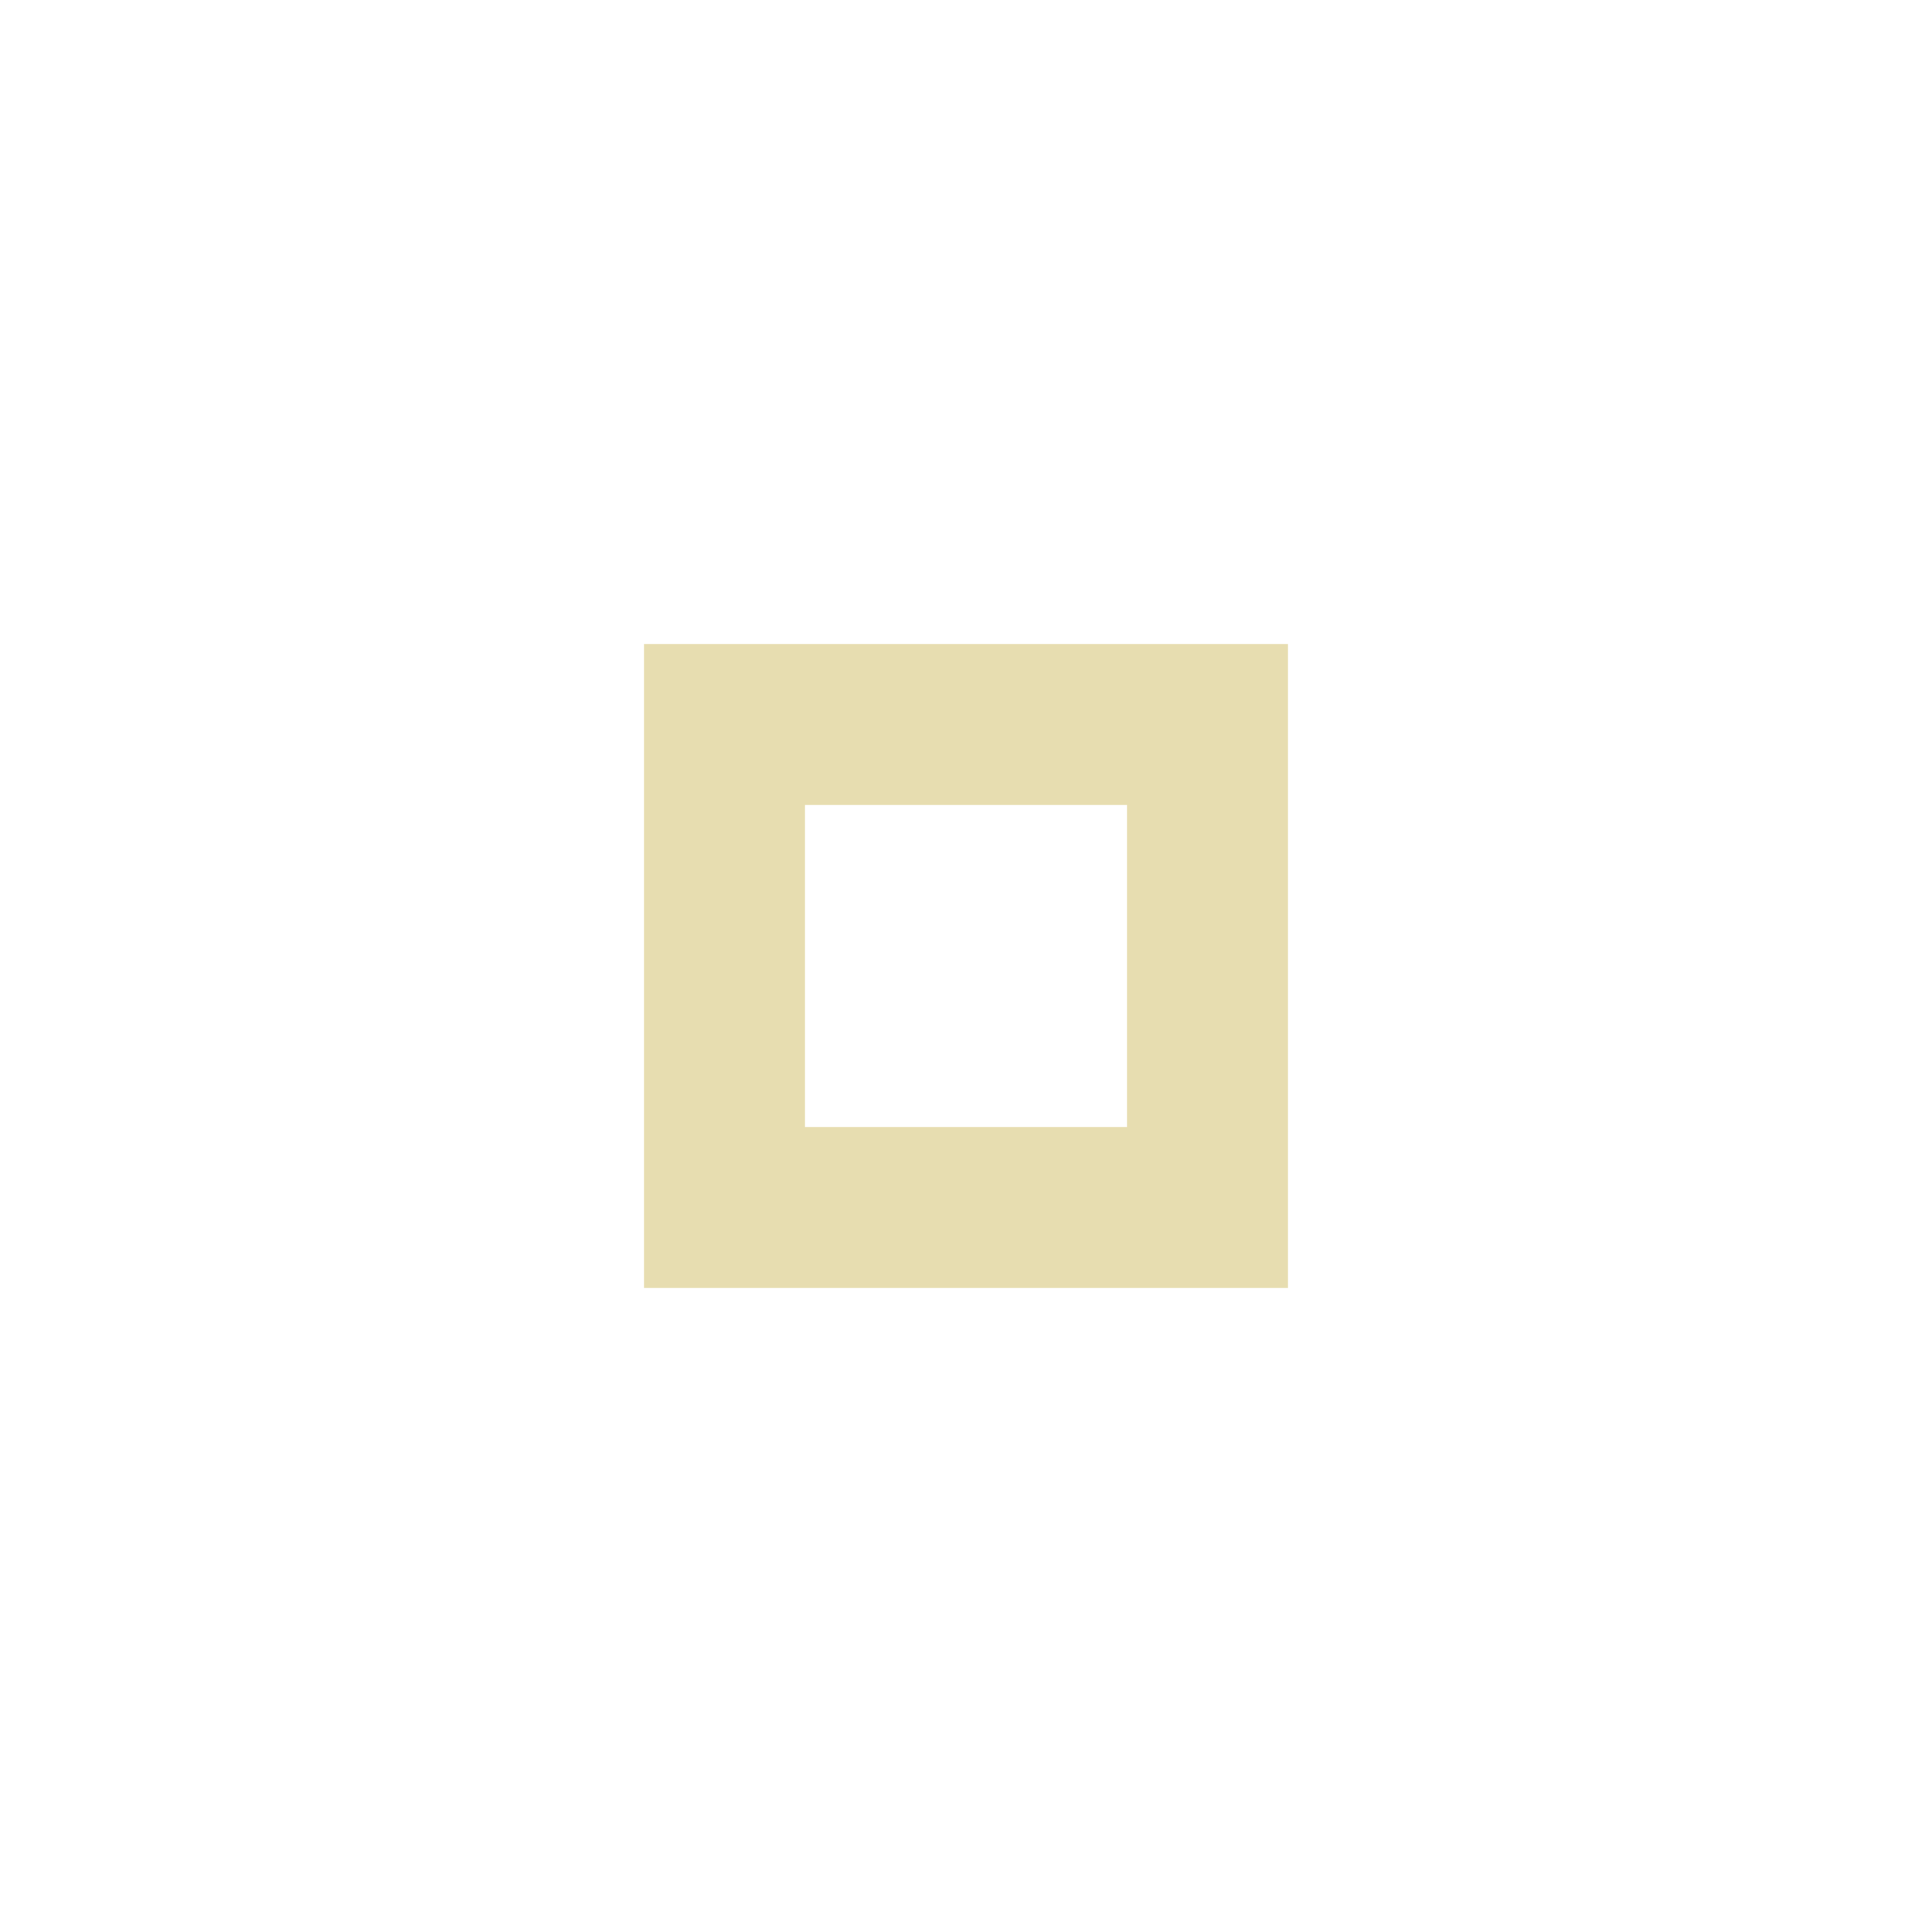 <svg xmlns="http://www.w3.org/2000/svg" width="24" height="24" viewBox="0 0 24 24" fill="#cfbc62" opacity="0.5">
  <circle cx="12" cy="12" r="10" opacity="0"/>
  <path d="m8 8v8h8v-8h-8zm2 2h4v4h-4v-4z"/>
</svg>
